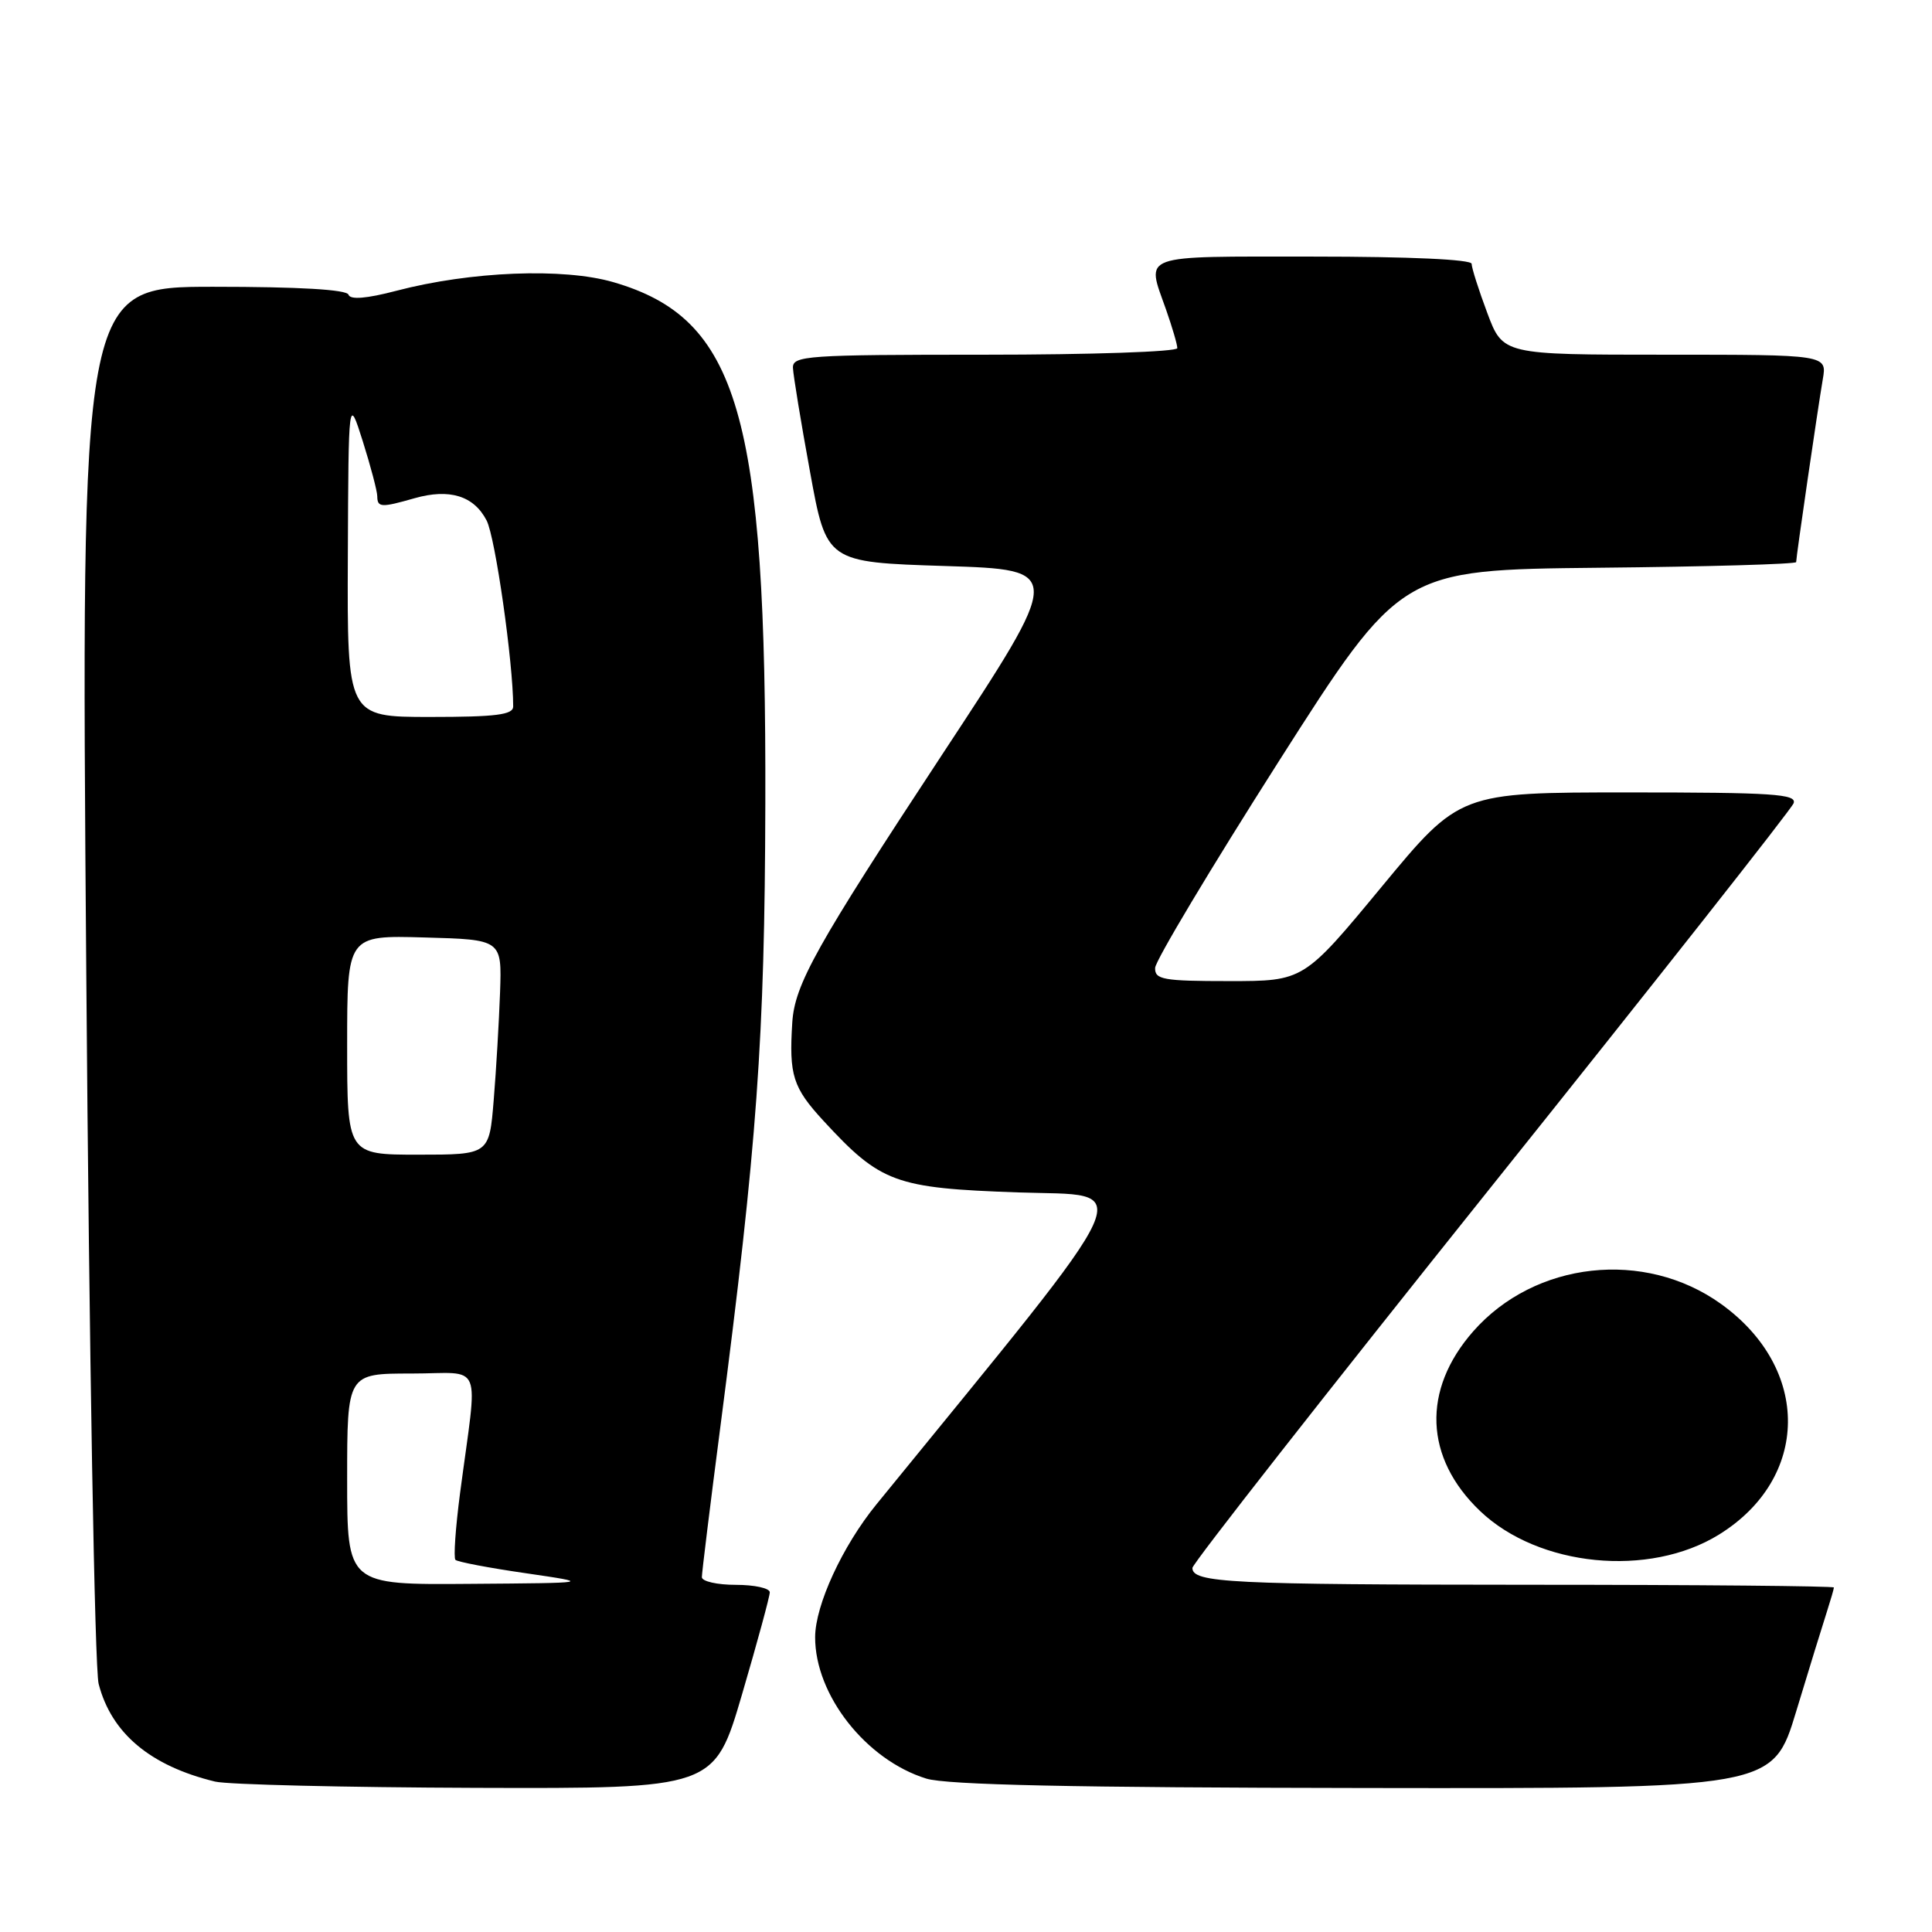 <?xml version="1.0" encoding="UTF-8" standalone="no"?>
<!DOCTYPE svg PUBLIC "-//W3C//DTD SVG 1.1//EN" "http://www.w3.org/Graphics/SVG/1.1/DTD/svg11.dtd" >
<svg xmlns="http://www.w3.org/2000/svg" xmlns:xlink="http://www.w3.org/1999/xlink" version="1.1" viewBox="0 0 256 256">
 <g >
 <path fill="currentColor"
d=" M 98.33 224.49 C 100.35 217.60 102.00 211.53 102.00 210.99 C 102.00 210.44 99.97 210.00 97.50 210.00 C 95.03 210.00 93.00 209.54 93.00 208.98 C 93.00 208.42 94.09 199.53 95.43 189.23 C 100.33 151.50 101.33 137.72 101.41 106.50 C 101.55 54.87 97.86 42.21 81.28 37.39 C 74.64 35.46 62.37 35.95 52.52 38.53 C 48.55 39.57 46.41 39.74 46.18 39.05 C 45.96 38.37 39.63 38.00 28.28 38.00 C 10.72 38.00 10.72 38.00 11.43 128.75 C 11.82 179.17 12.55 221.11 13.07 223.12 C 14.76 229.67 19.92 233.99 28.50 236.07 C 30.15 236.47 45.71 236.84 63.08 236.90 C 94.66 237.00 94.66 237.00 98.33 224.49 Z  M 238.01 226.75 C 239.72 221.11 241.54 215.20 242.06 213.60 C 242.57 212.01 243.00 210.54 243.00 210.35 C 243.00 210.16 224.89 209.99 202.75 209.99 C 162.94 209.97 158.00 209.73 158.00 207.76 C 158.00 207.20 175.80 184.50 197.55 157.31 C 219.31 130.12 237.36 107.23 237.66 106.44 C 238.13 105.21 234.90 105.00 215.82 105.00 C 193.42 105.00 193.42 105.00 183.08 117.50 C 172.74 130.00 172.74 130.00 162.87 130.00 C 154.11 130.00 153.01 129.80 153.06 128.25 C 153.10 127.29 160.44 115.03 169.37 101.00 C 185.62 75.50 185.62 75.50 211.81 75.23 C 226.22 75.09 238.00 74.75 238.00 74.48 C 238.00 73.78 240.86 54.16 241.53 50.25 C 242.09 47.00 242.09 47.00 220.62 47.00 C 199.14 47.00 199.14 47.00 197.07 41.46 C 195.93 38.42 195.00 35.49 195.00 34.96 C 195.00 34.38 186.79 34.00 174.00 34.00 C 150.69 34.00 151.88 33.57 154.50 41.00 C 155.32 43.34 156.00 45.64 156.00 46.13 C 156.00 46.61 144.53 47.00 130.50 47.00 C 106.85 47.00 105.01 47.13 105.07 48.75 C 105.11 49.71 106.12 55.90 107.33 62.50 C 109.51 74.50 109.51 74.50 125.24 75.00 C 140.96 75.50 140.96 75.50 124.83 100.00 C 108.12 125.40 105.30 130.44 104.98 135.50 C 104.54 142.48 105.05 144.10 109.12 148.52 C 116.70 156.74 118.59 157.43 134.86 158.00 C 150.54 158.55 152.02 155.28 116.12 199.35 C 111.63 204.86 108.02 212.69 108.01 216.93 C 107.99 224.59 114.74 233.19 122.73 235.67 C 125.40 236.51 142.24 236.87 180.71 236.92 C 234.91 237.00 234.91 237.00 238.01 226.75 Z  M 227.76 203.35 C 239.84 195.88 239.98 181.36 228.06 172.79 C 217.92 165.50 203.38 167.11 195.20 176.42 C 188.39 184.18 188.74 193.18 196.12 200.22 C 203.88 207.62 218.51 209.06 227.76 203.35 Z  M 46.00 196.00 C 46.00 182.00 46.00 182.00 54.51 182.00 C 64.19 182.00 63.33 179.90 60.96 197.85 C 60.36 202.44 60.08 206.42 60.35 206.69 C 60.62 206.96 64.82 207.76 69.67 208.46 C 78.50 209.75 78.50 209.75 62.25 209.87 C 46.00 210.00 46.00 210.00 46.00 196.00 Z  M 46.00 138.47 C 46.00 123.93 46.00 123.93 56.25 124.22 C 66.50 124.50 66.50 124.50 66.26 131.50 C 66.12 135.35 65.75 141.76 65.42 145.75 C 64.83 153.00 64.83 153.00 55.41 153.00 C 46.00 153.00 46.00 153.00 46.00 138.47 Z  M 46.09 73.75 C 46.18 52.50 46.18 52.50 48.08 58.50 C 49.12 61.80 49.98 65.06 49.99 65.75 C 50.00 67.26 50.52 67.28 54.92 66.02 C 59.55 64.70 62.79 65.69 64.48 68.97 C 65.63 71.18 68.00 87.81 68.00 93.61 C 68.00 94.71 65.74 95.00 57.00 95.00 C 46.00 95.00 46.00 95.00 46.09 73.75 Z "/>
</g>
</svg>